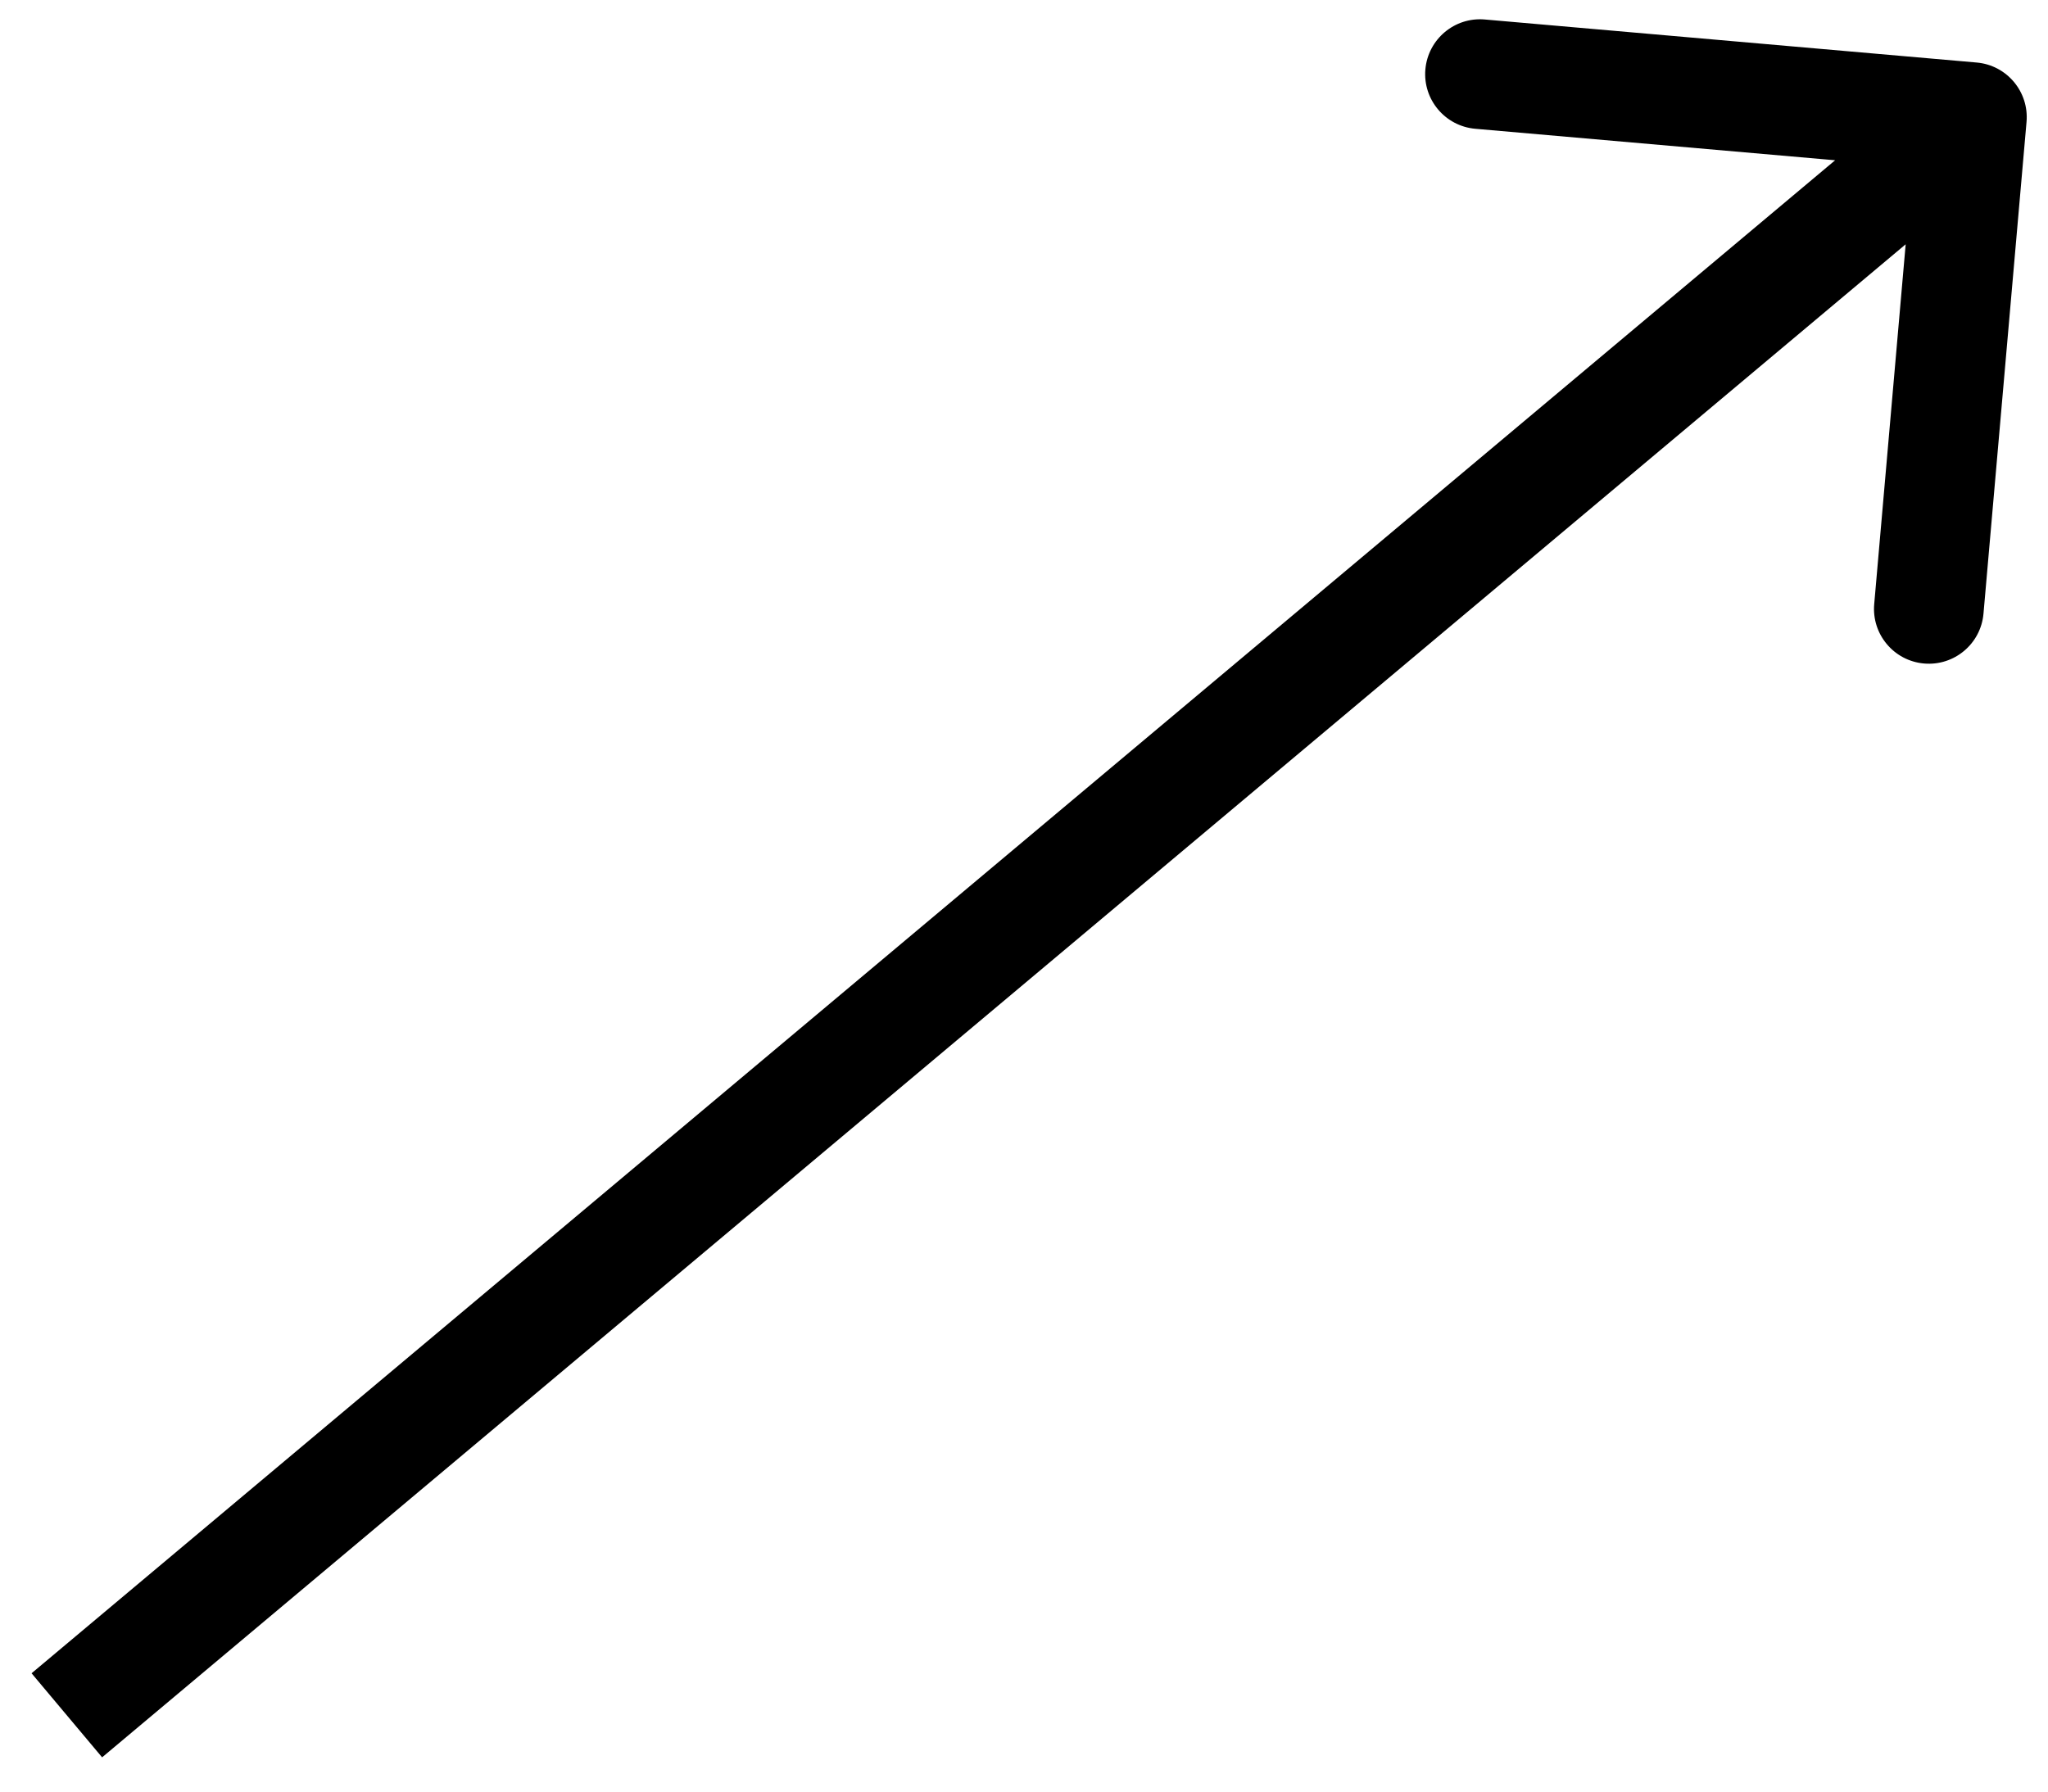 <svg width="56" height="49" viewBox="0 0 56 49" fill="none" xmlns="http://www.w3.org/2000/svg">
<path d="M55.413 3.335C55.485 2.509 54.874 1.782 54.049 1.71L40.6 0.533C39.775 0.461 39.048 1.071 38.975 1.897C38.903 2.722 39.514 3.449 40.339 3.522L52.293 4.568L51.248 16.522C51.175 17.347 51.786 18.075 52.611 18.147C53.436 18.219 54.164 17.609 54.236 16.783L55.413 3.335ZM2.792 48.063L54.883 4.353L52.954 2.055L0.863 45.764L2.792 48.063Z" fill="black"/>
</svg>
